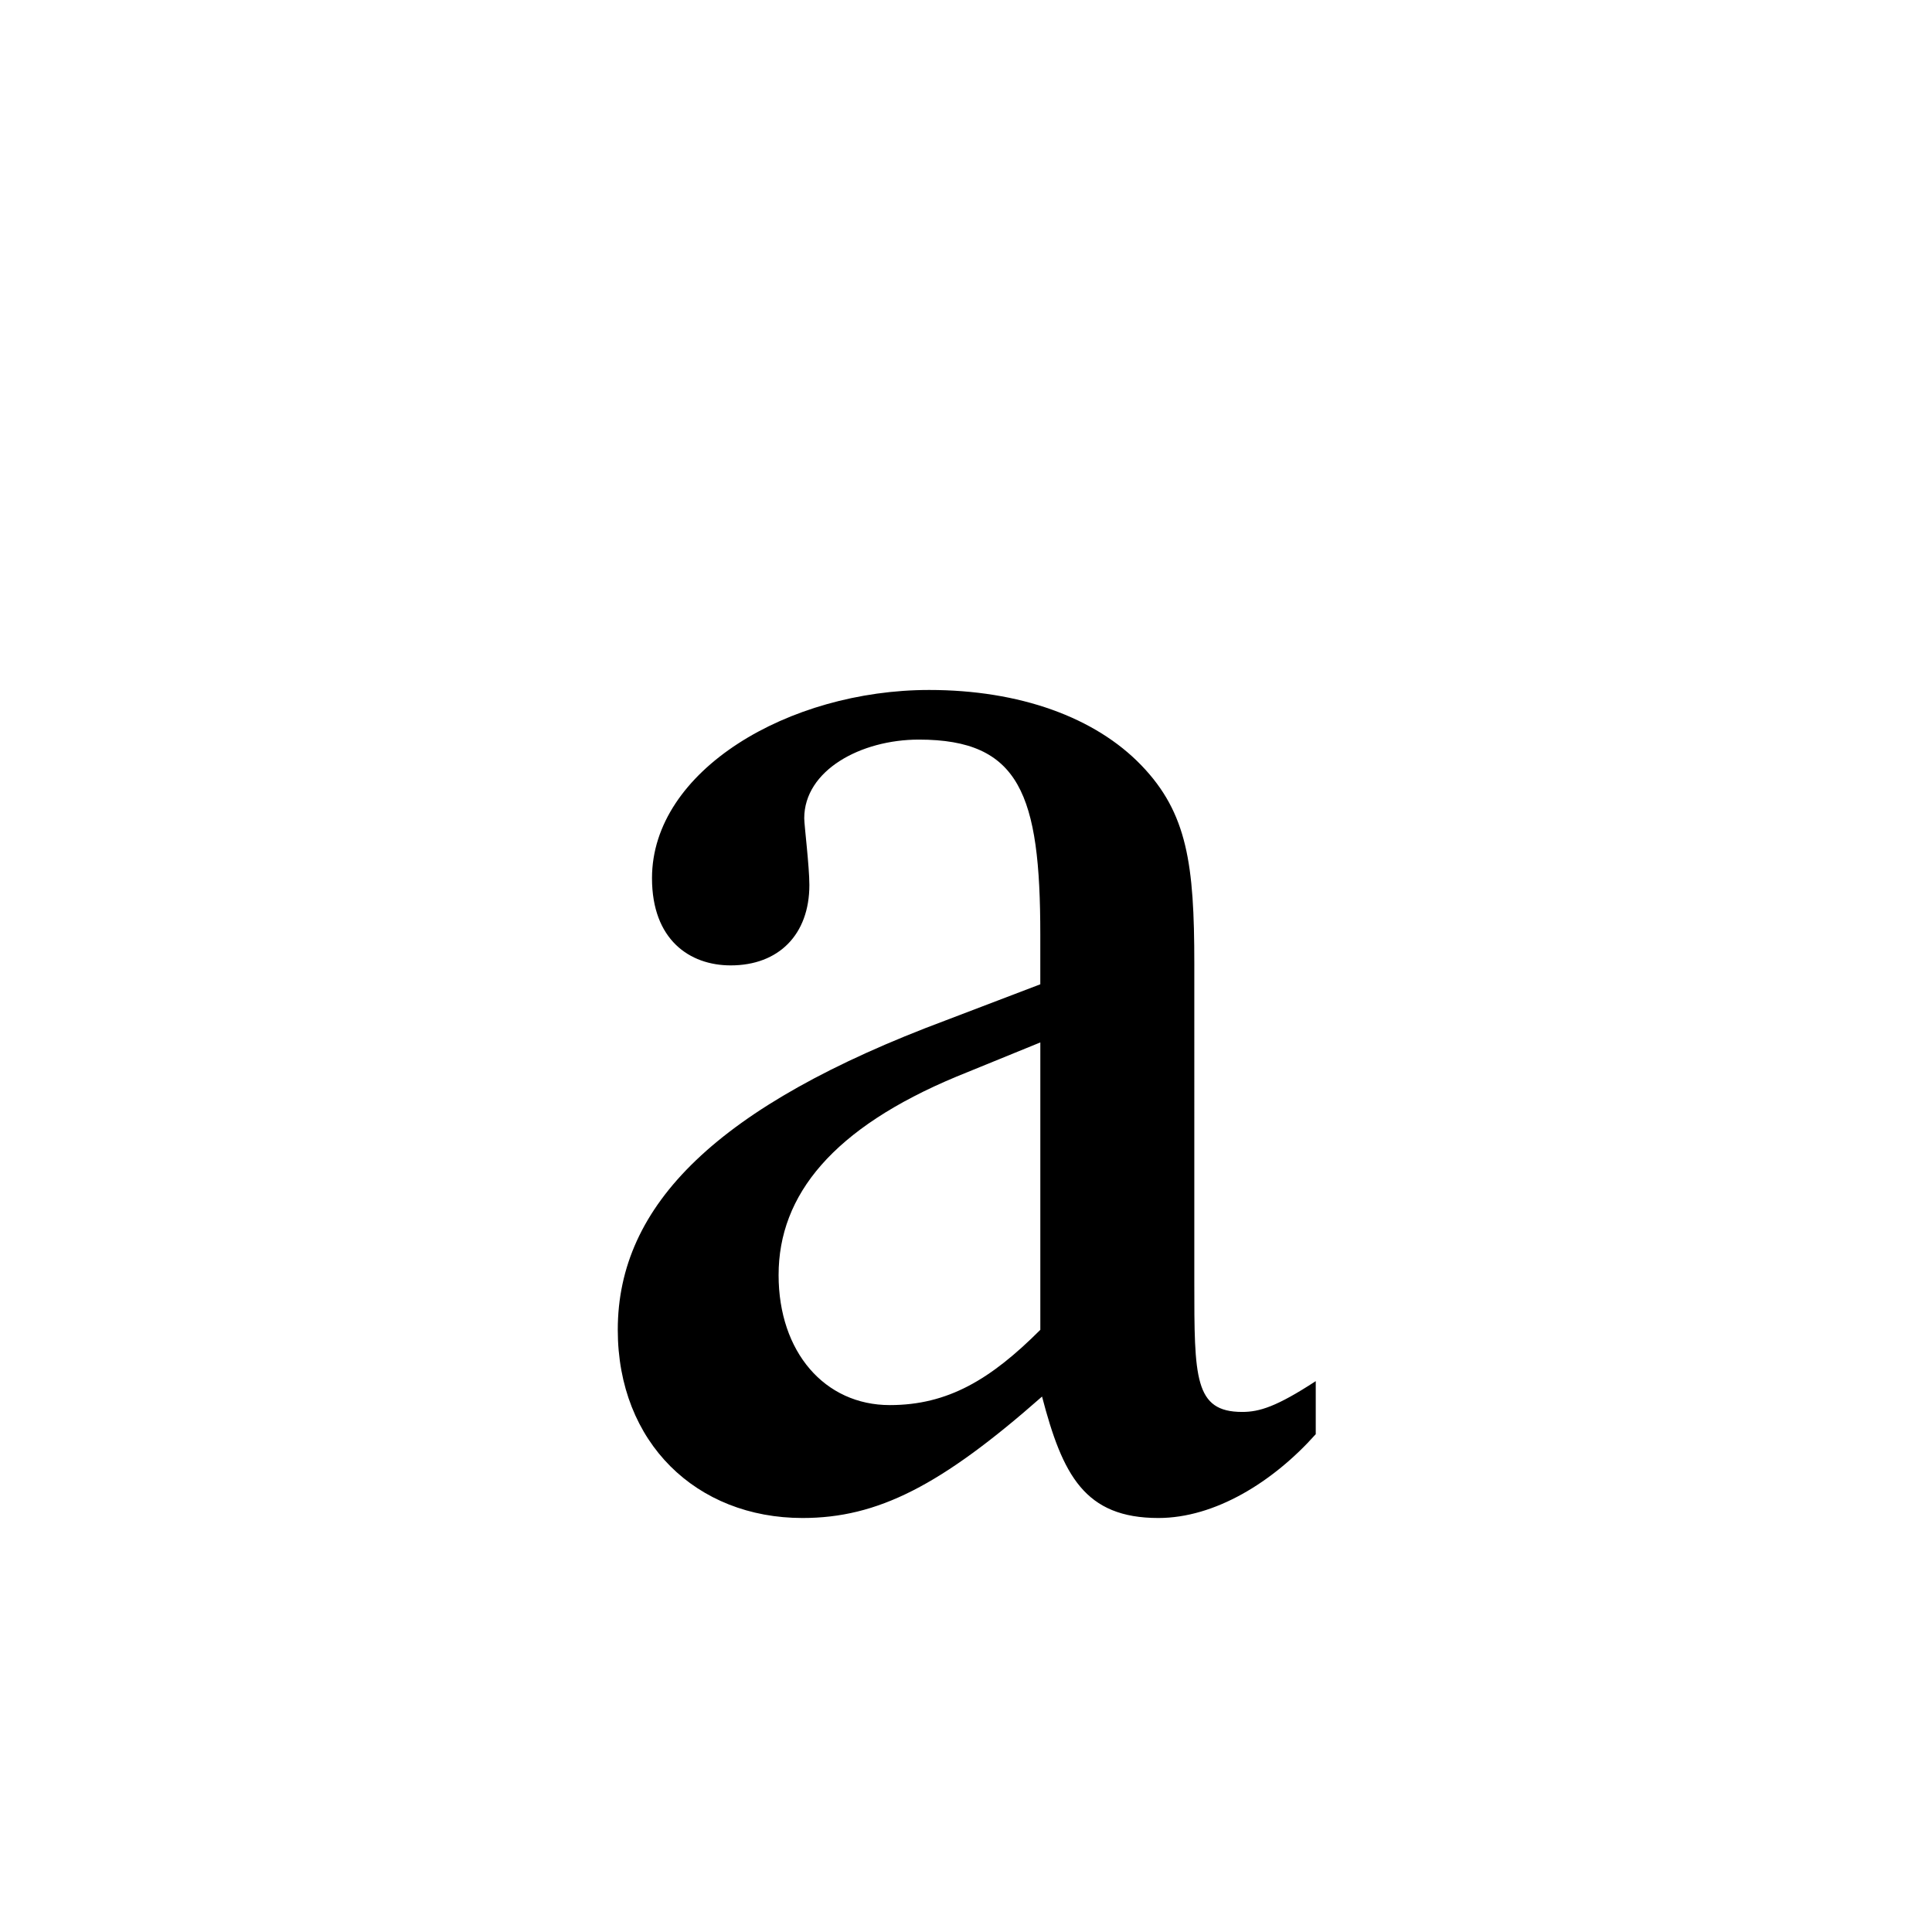 <svg id="Layer_1" data-name="Layer 1" xmlns="http://www.w3.org/2000/svg" viewBox="0 0 700 700"><title>alphabet</title><path d="M419.7,550c-26.65,0-34.71-15.5-42.15-44-36.57,32.23-59.5,44-86.78,44-38.43,0-66.94-27.27-66.94-68.18,0-45.25,35.95-81.2,119-112.19l34.09-13v-18c0-50.83-7.44-70.66-44-70.66-21.07,0-41.53,11.15-41.53,28.51,0,2.48,1.86,17.35,1.86,24.17,0,18-11.15,29.13-28.51,29.13-14.88,0-28.51-9.29-28.51-31.61,0-39.05,49.59-68.18,100.41-68.18,32.85,0,60.13,9.92,76.86,27.27s19.22,36,19.22,71.9V464.46c0,34.71,0,47.11,17.35,47.11,6.2,0,12.4-1.86,26.65-11.16v19.22C461.23,537,440.15,550,419.7,550ZM376.93,377.69l-30.37,12.39c-44.63,18.6-64.46,42.77-64.46,71.9,0,27.9,16.73,47.11,40.29,47.11,21.07,0,36.57-9.3,54.54-27.27Z"/></svg>